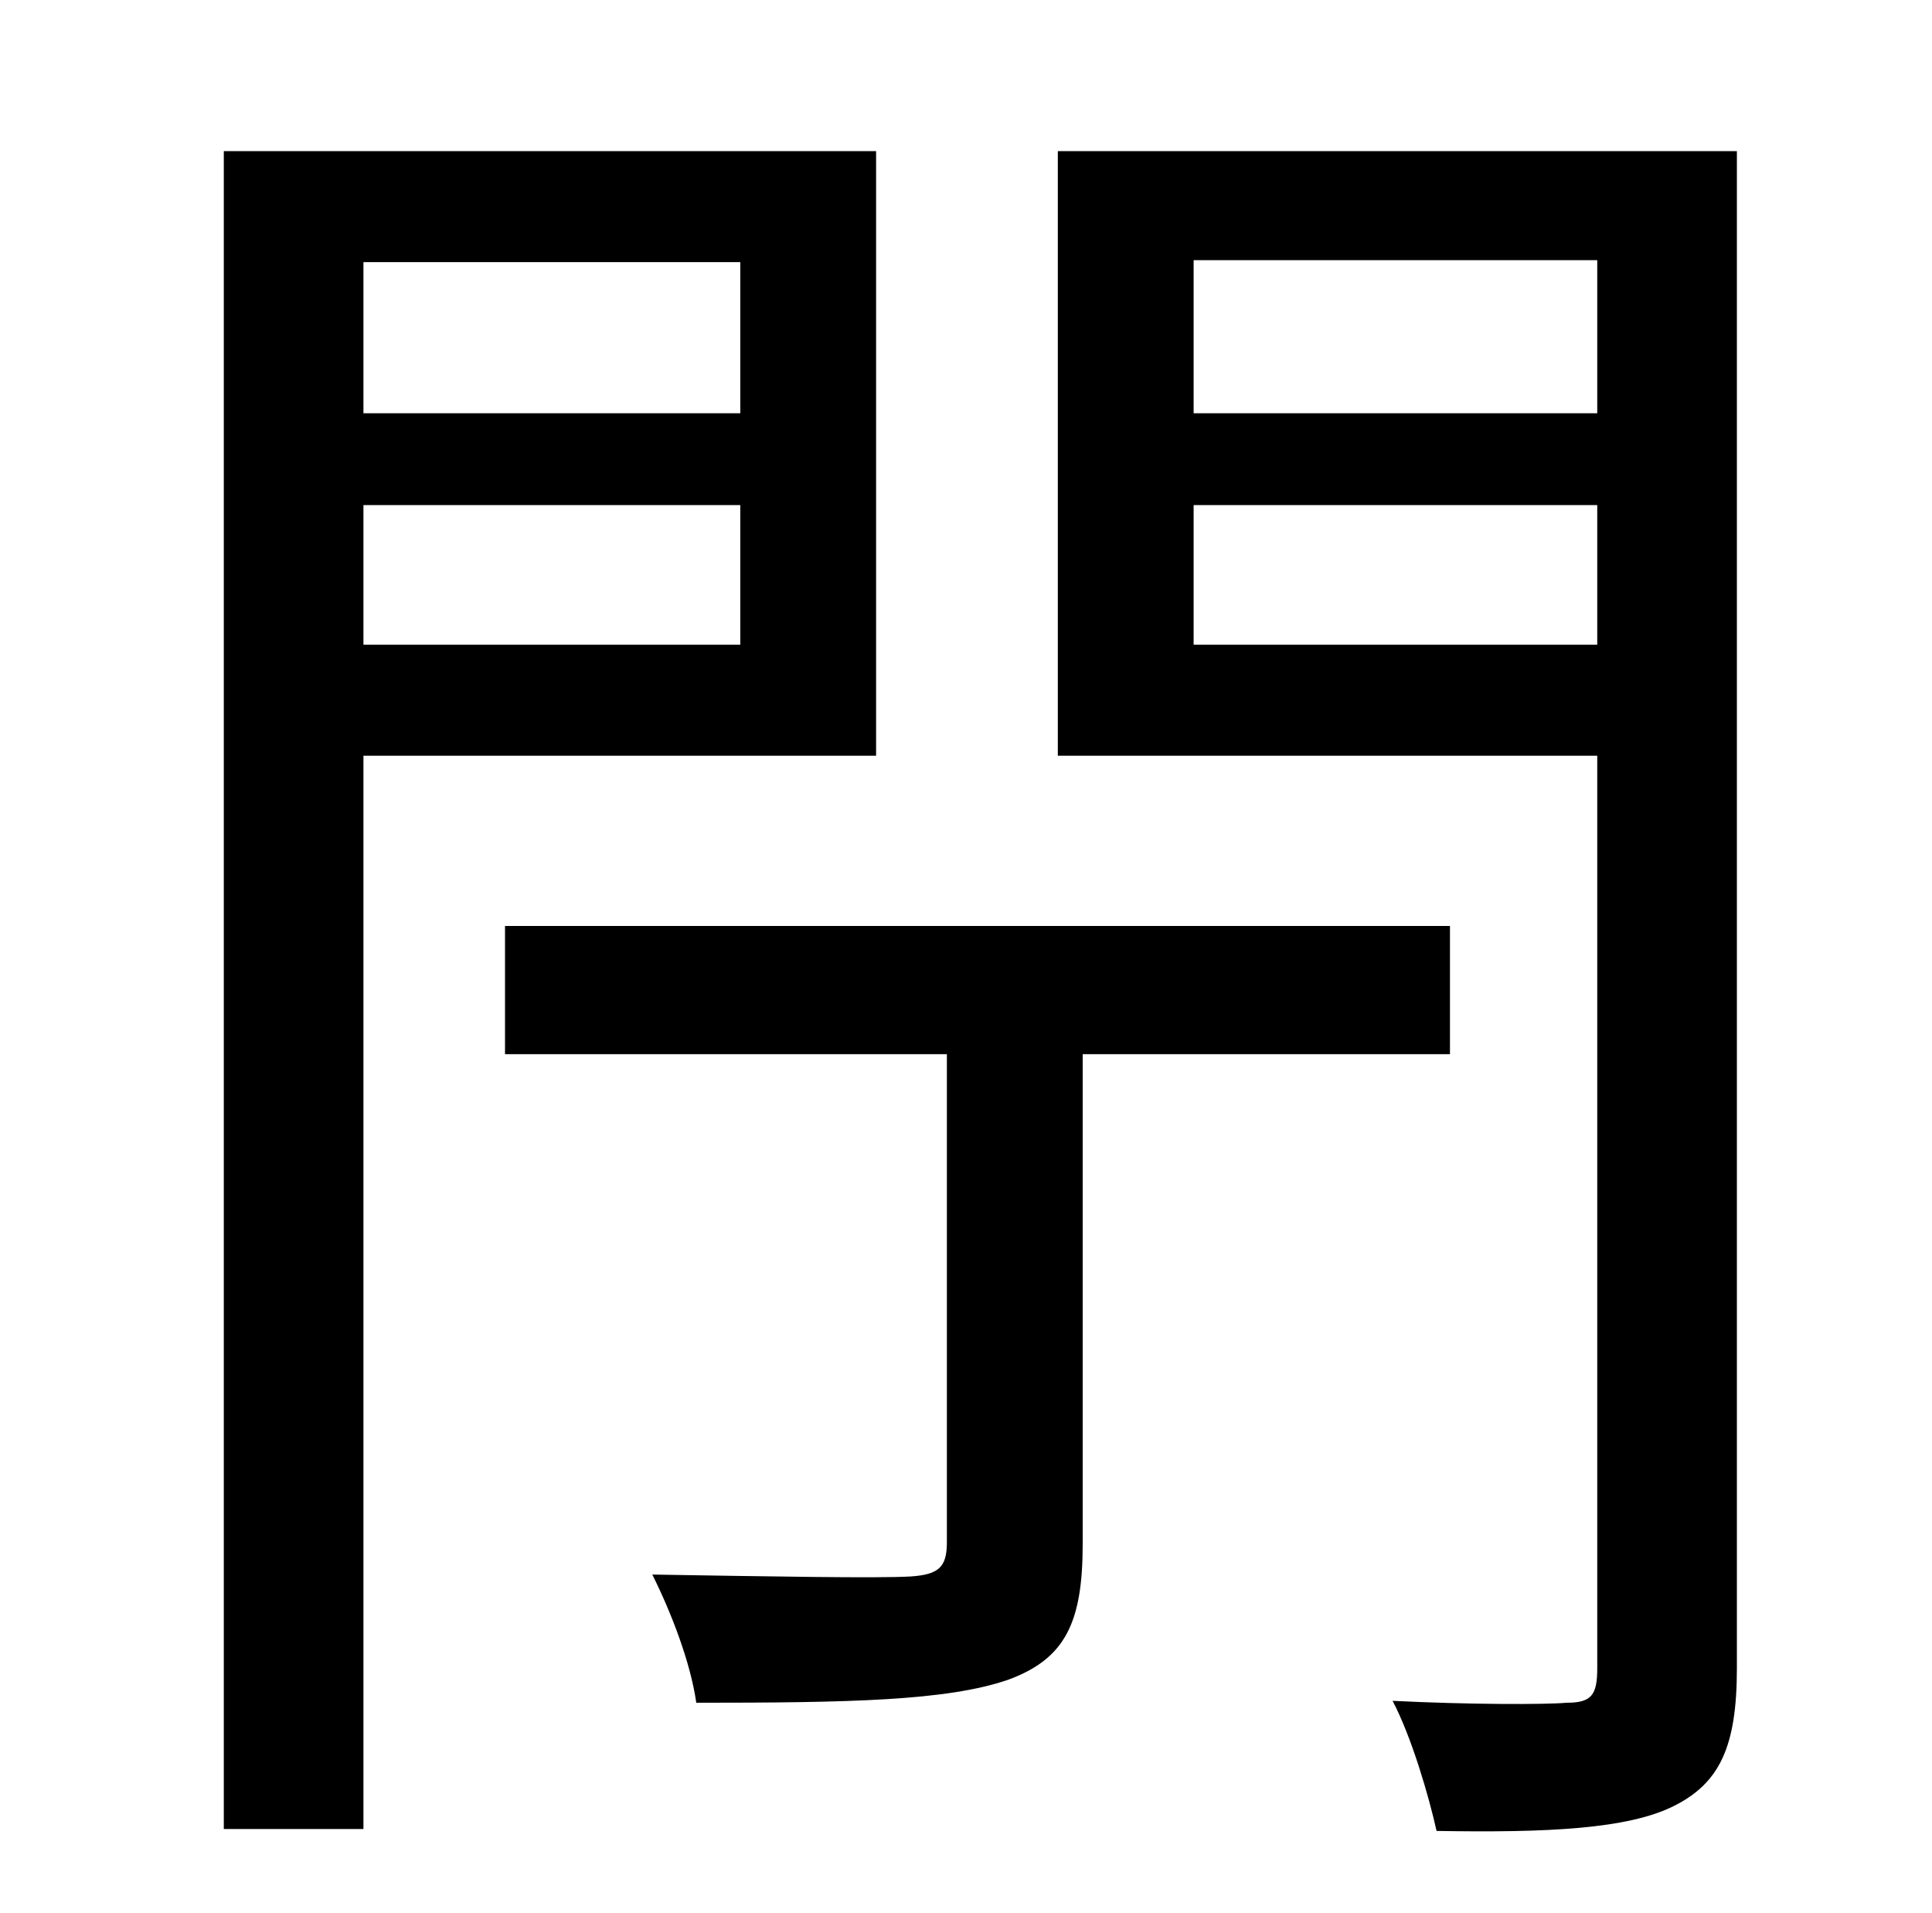 <?xml version="1.0" standalone="no"?>
<!DOCTYPE svg PUBLIC "-//W3C//DTD SVG 1.1//EN" "http://www.w3.org/Graphics/SVG/1.1/DTD/svg11.dtd" >
<svg xmlns="http://www.w3.org/2000/svg" xmlns:xlink="http://www.w3.org/1999/xlink" version="1.1" viewBox="-10 0 1010 1000">
   <path fill="currentColor"
d="M377 137h-197v79h197v-79zM180 337h197v-73h-197v73zM448 395h-268v561h-73v-877h341v316zM748 551h-192v256c0 41 -9 60 -39 71c-32 11 -83 12 -163 12c-3 -21 -13 -47 -23 -67c62 1 118 2 135 1c15 -1 19 -5 19 -18v-255h-231v-67h494v67zM614 337h211v-73h-211v73z
M825 136h-211v80h211v-80zM898 79v793c0 41 -9 60 -33 72s-66 14 -124 13c-4 -18 -13 -49 -23 -68c40 2 80 2 91 1c13 0 16 -4 16 -18v-477h-282v-316h355z" />
</svg>
